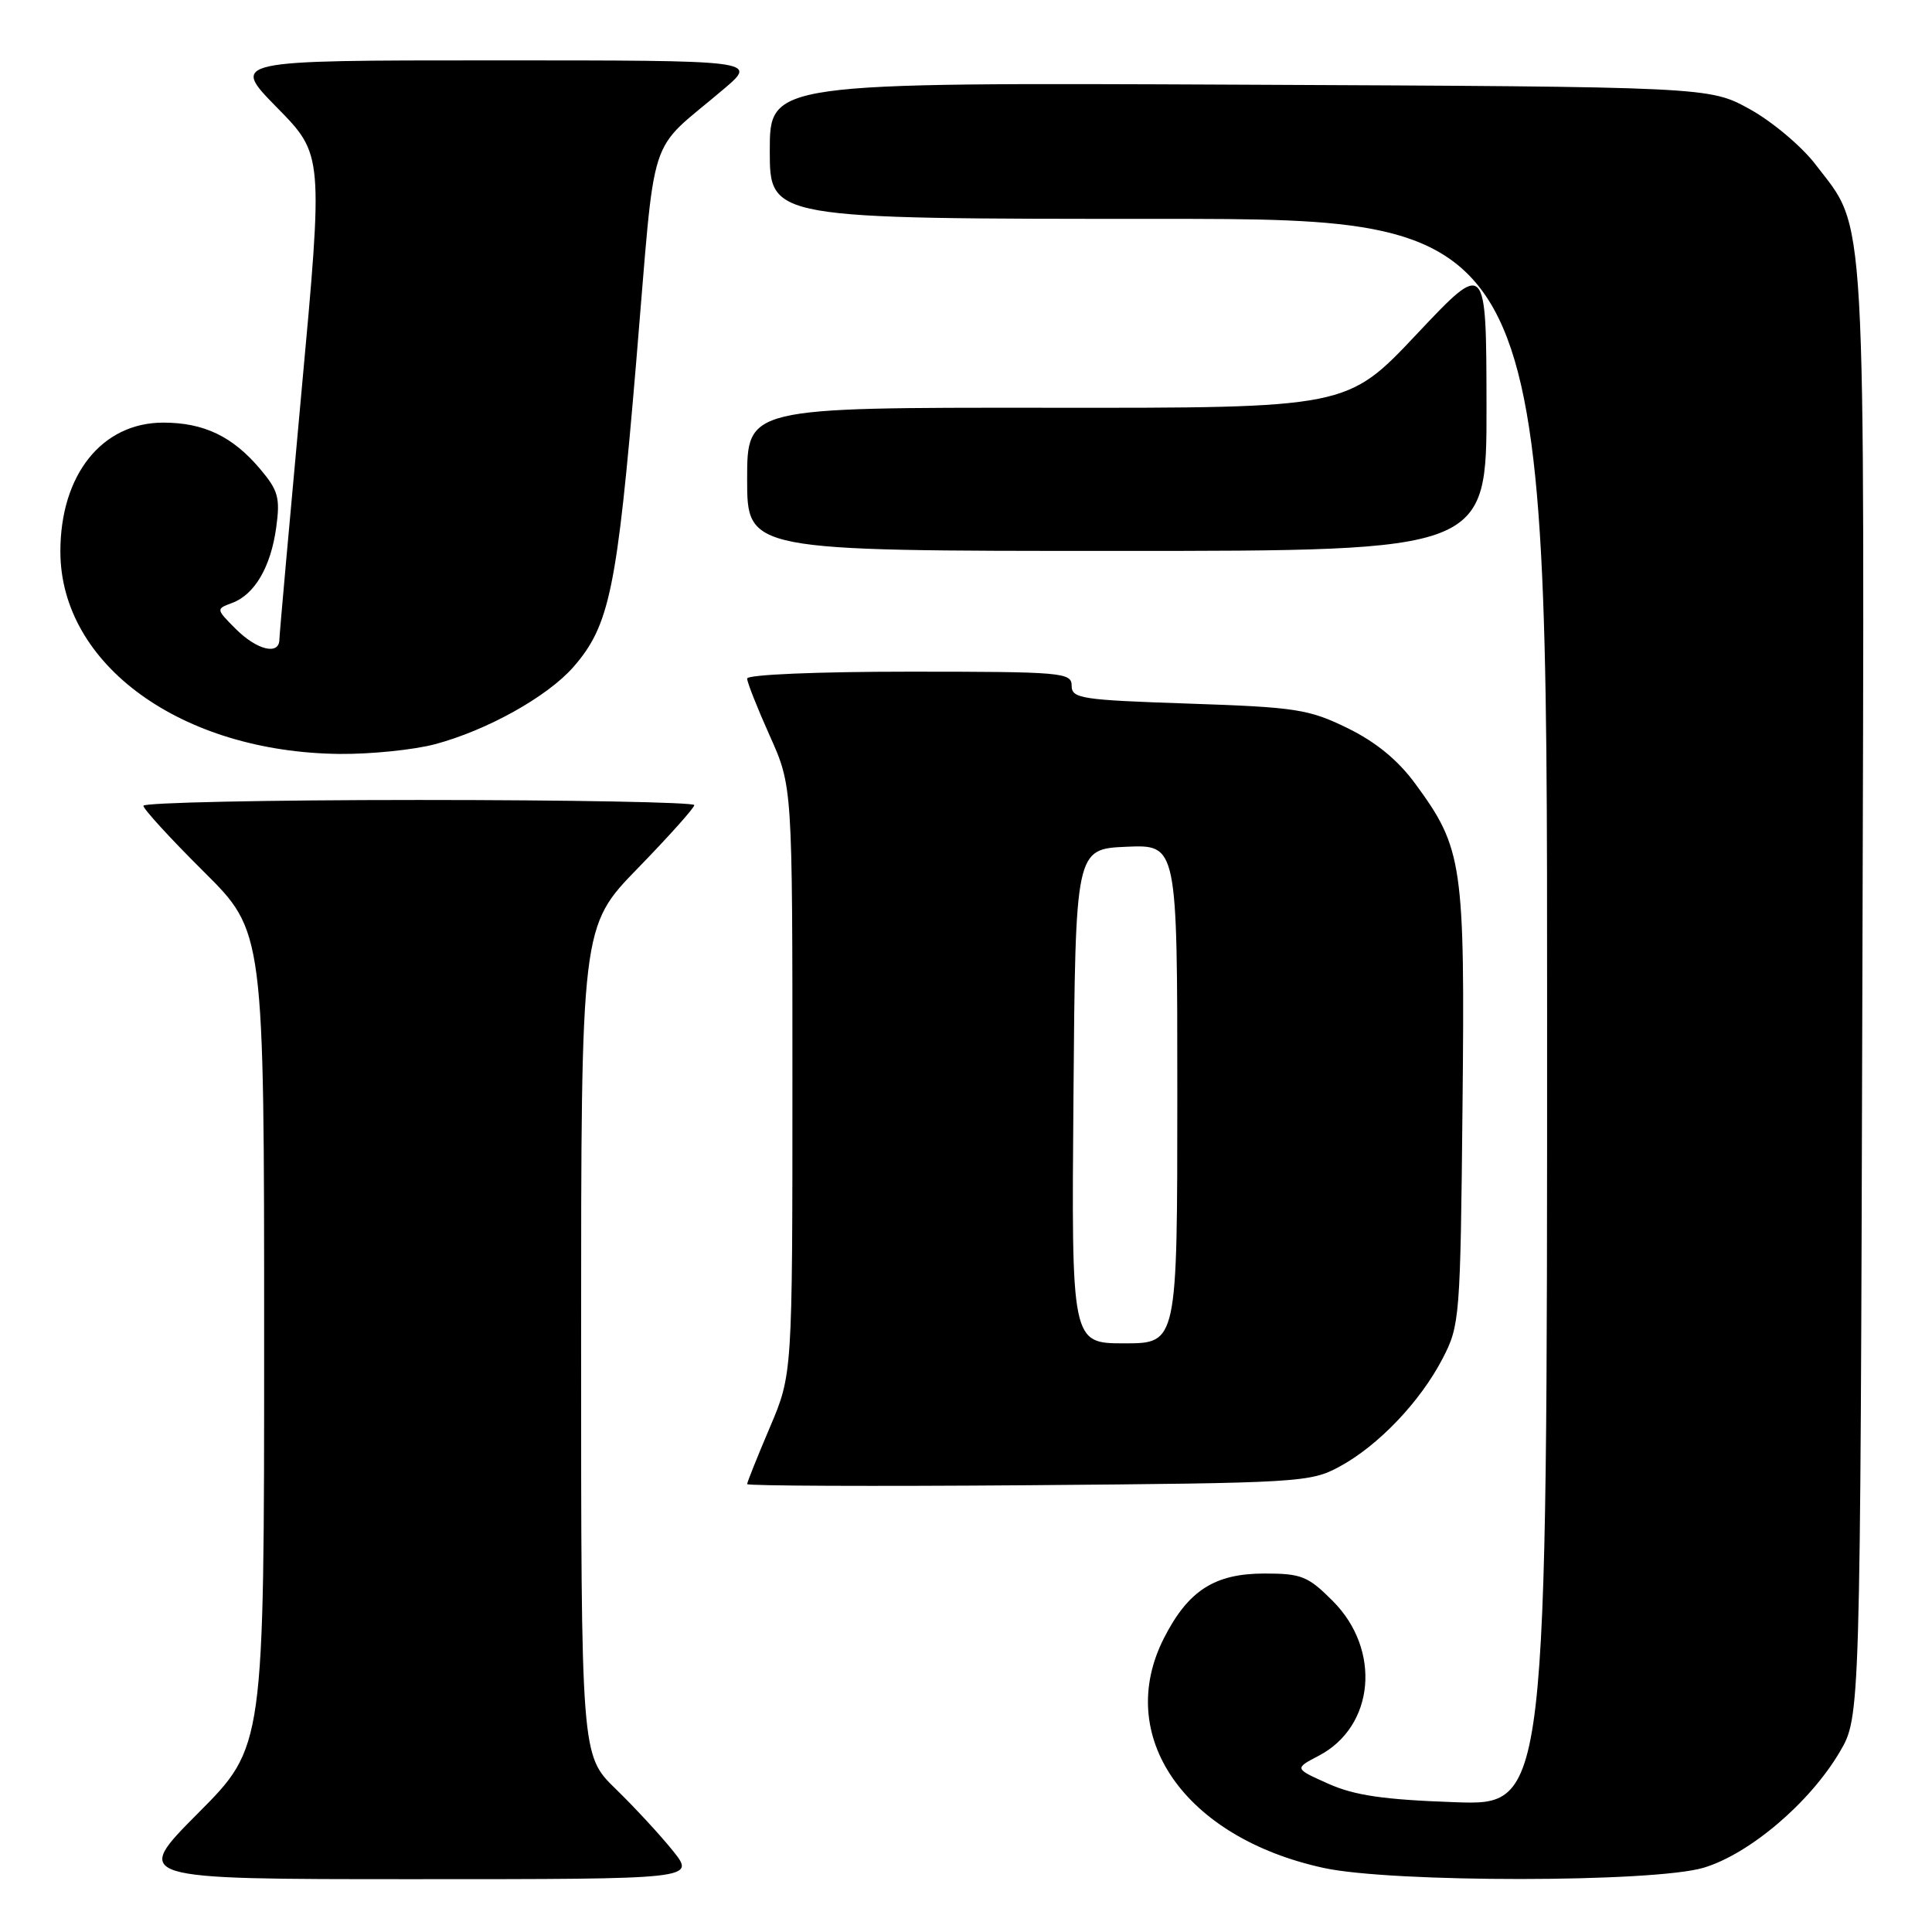 <?xml version="1.0" encoding="UTF-8" standalone="no"?>
<!DOCTYPE svg PUBLIC "-//W3C//DTD SVG 1.1//EN" "http://www.w3.org/Graphics/SVG/1.1/DTD/svg11.dtd" >
<svg xmlns="http://www.w3.org/2000/svg" xmlns:xlink="http://www.w3.org/1999/xlink" version="1.1" viewBox="0 0 256 256">
 <g >
 <path fill="currentColor"
d=" M 89.17 245.25 C 87.52 243.19 84.10 239.49 81.58 237.04 C 77.00 232.58 77.00 232.58 77.00 177.68 C 77.00 122.77 77.00 122.77 84.50 115.06 C 88.62 110.82 92.00 107.05 92.00 106.68 C 92.00 106.31 75.58 106.00 55.50 106.00 C 35.42 106.00 19.00 106.35 19.00 106.77 C 19.00 107.20 22.60 111.13 27.00 115.50 C 35.00 123.45 35.00 123.45 35.00 177.46 C 35.00 231.46 35.00 231.46 26.27 240.23 C 17.54 249.00 17.54 249.00 54.85 249.00 C 92.17 249.00 92.17 249.00 89.17 245.25 Z  M 225.72 247.49 C 231.80 245.68 239.82 238.87 243.78 232.13 C 246.50 227.50 246.50 227.50 246.77 131.57 C 247.07 25.31 247.37 30.70 240.57 21.80 C 238.75 19.41 234.84 16.12 231.88 14.48 C 226.50 11.50 226.50 11.50 164.25 11.22 C 102.00 10.94 102.00 10.94 102.00 19.97 C 102.00 29.00 102.00 29.00 153.50 29.00 C 205.00 29.00 205.00 29.00 205.00 134.12 C 205.00 239.24 205.00 239.24 192.75 238.80 C 183.33 238.47 179.46 237.90 176.00 236.35 C 171.50 234.34 171.50 234.34 174.73 232.65 C 182.15 228.78 183.07 218.61 176.59 212.13 C 173.32 208.85 172.44 208.50 167.56 208.50 C 160.95 208.50 157.46 210.74 154.25 217.02 C 147.60 230.03 156.94 243.50 175.39 247.51 C 184.42 249.48 219.09 249.46 225.72 247.49 Z  M 177.50 194.33 C 182.63 191.56 188.20 185.72 191.16 180.00 C 193.43 175.63 193.51 174.64 193.79 146.64 C 194.12 114.46 193.82 112.41 187.54 103.86 C 185.24 100.72 182.33 98.33 178.56 96.48 C 173.41 93.97 171.76 93.71 157.49 93.23 C 143.25 92.75 142.00 92.56 142.00 90.86 C 142.00 89.11 140.78 89.00 120.50 89.00 C 108.31 89.00 99.00 89.39 99.00 89.91 C 99.00 90.41 100.35 93.82 102.00 97.50 C 105.00 104.19 105.00 104.19 105.00 143.15 C 105.00 182.11 105.00 182.11 102.00 189.16 C 100.35 193.04 99.00 196.41 99.00 196.65 C 99.00 196.89 115.76 196.96 136.25 196.80 C 172.26 196.51 173.63 196.43 177.50 194.33 Z  M 57.65 98.61 C 64.53 96.77 72.50 92.33 75.95 88.41 C 80.77 82.91 81.76 78.14 84.29 48.08 C 86.98 16.22 85.56 20.62 95.96 11.75 C 100.36 8.00 100.36 8.00 65.46 8.00 C 30.56 8.00 30.56 8.00 36.70 14.25 C 42.84 20.50 42.84 20.50 39.94 52.00 C 38.35 69.33 37.03 84.06 37.02 84.75 C 36.99 86.86 34.05 86.14 31.25 83.35 C 28.62 80.71 28.61 80.69 30.74 79.90 C 33.74 78.79 35.88 75.14 36.60 69.89 C 37.14 65.98 36.87 64.99 34.49 62.17 C 30.84 57.83 27.02 56.00 21.63 56.00 C 13.51 56.00 8.00 62.91 8.00 73.07 C 8.00 88.07 24.02 99.68 45.00 99.90 C 49.12 99.94 54.82 99.36 57.65 98.61 Z  M 196.97 53.75 C 196.94 34.50 196.94 34.50 187.72 44.28 C 178.50 54.07 178.50 54.07 138.75 54.03 C 99.00 54.00 99.00 54.00 99.00 63.50 C 99.00 73.00 99.00 73.00 148.00 73.00 C 197.00 73.00 197.00 73.00 196.97 53.75 Z  M 142.24 145.25 C 142.50 112.50 142.50 112.50 149.25 112.20 C 156.00 111.91 156.00 111.91 156.00 144.95 C 156.00 178.00 156.00 178.00 148.99 178.00 C 141.97 178.00 141.97 178.00 142.24 145.25 Z "/>
</g>
</svg>